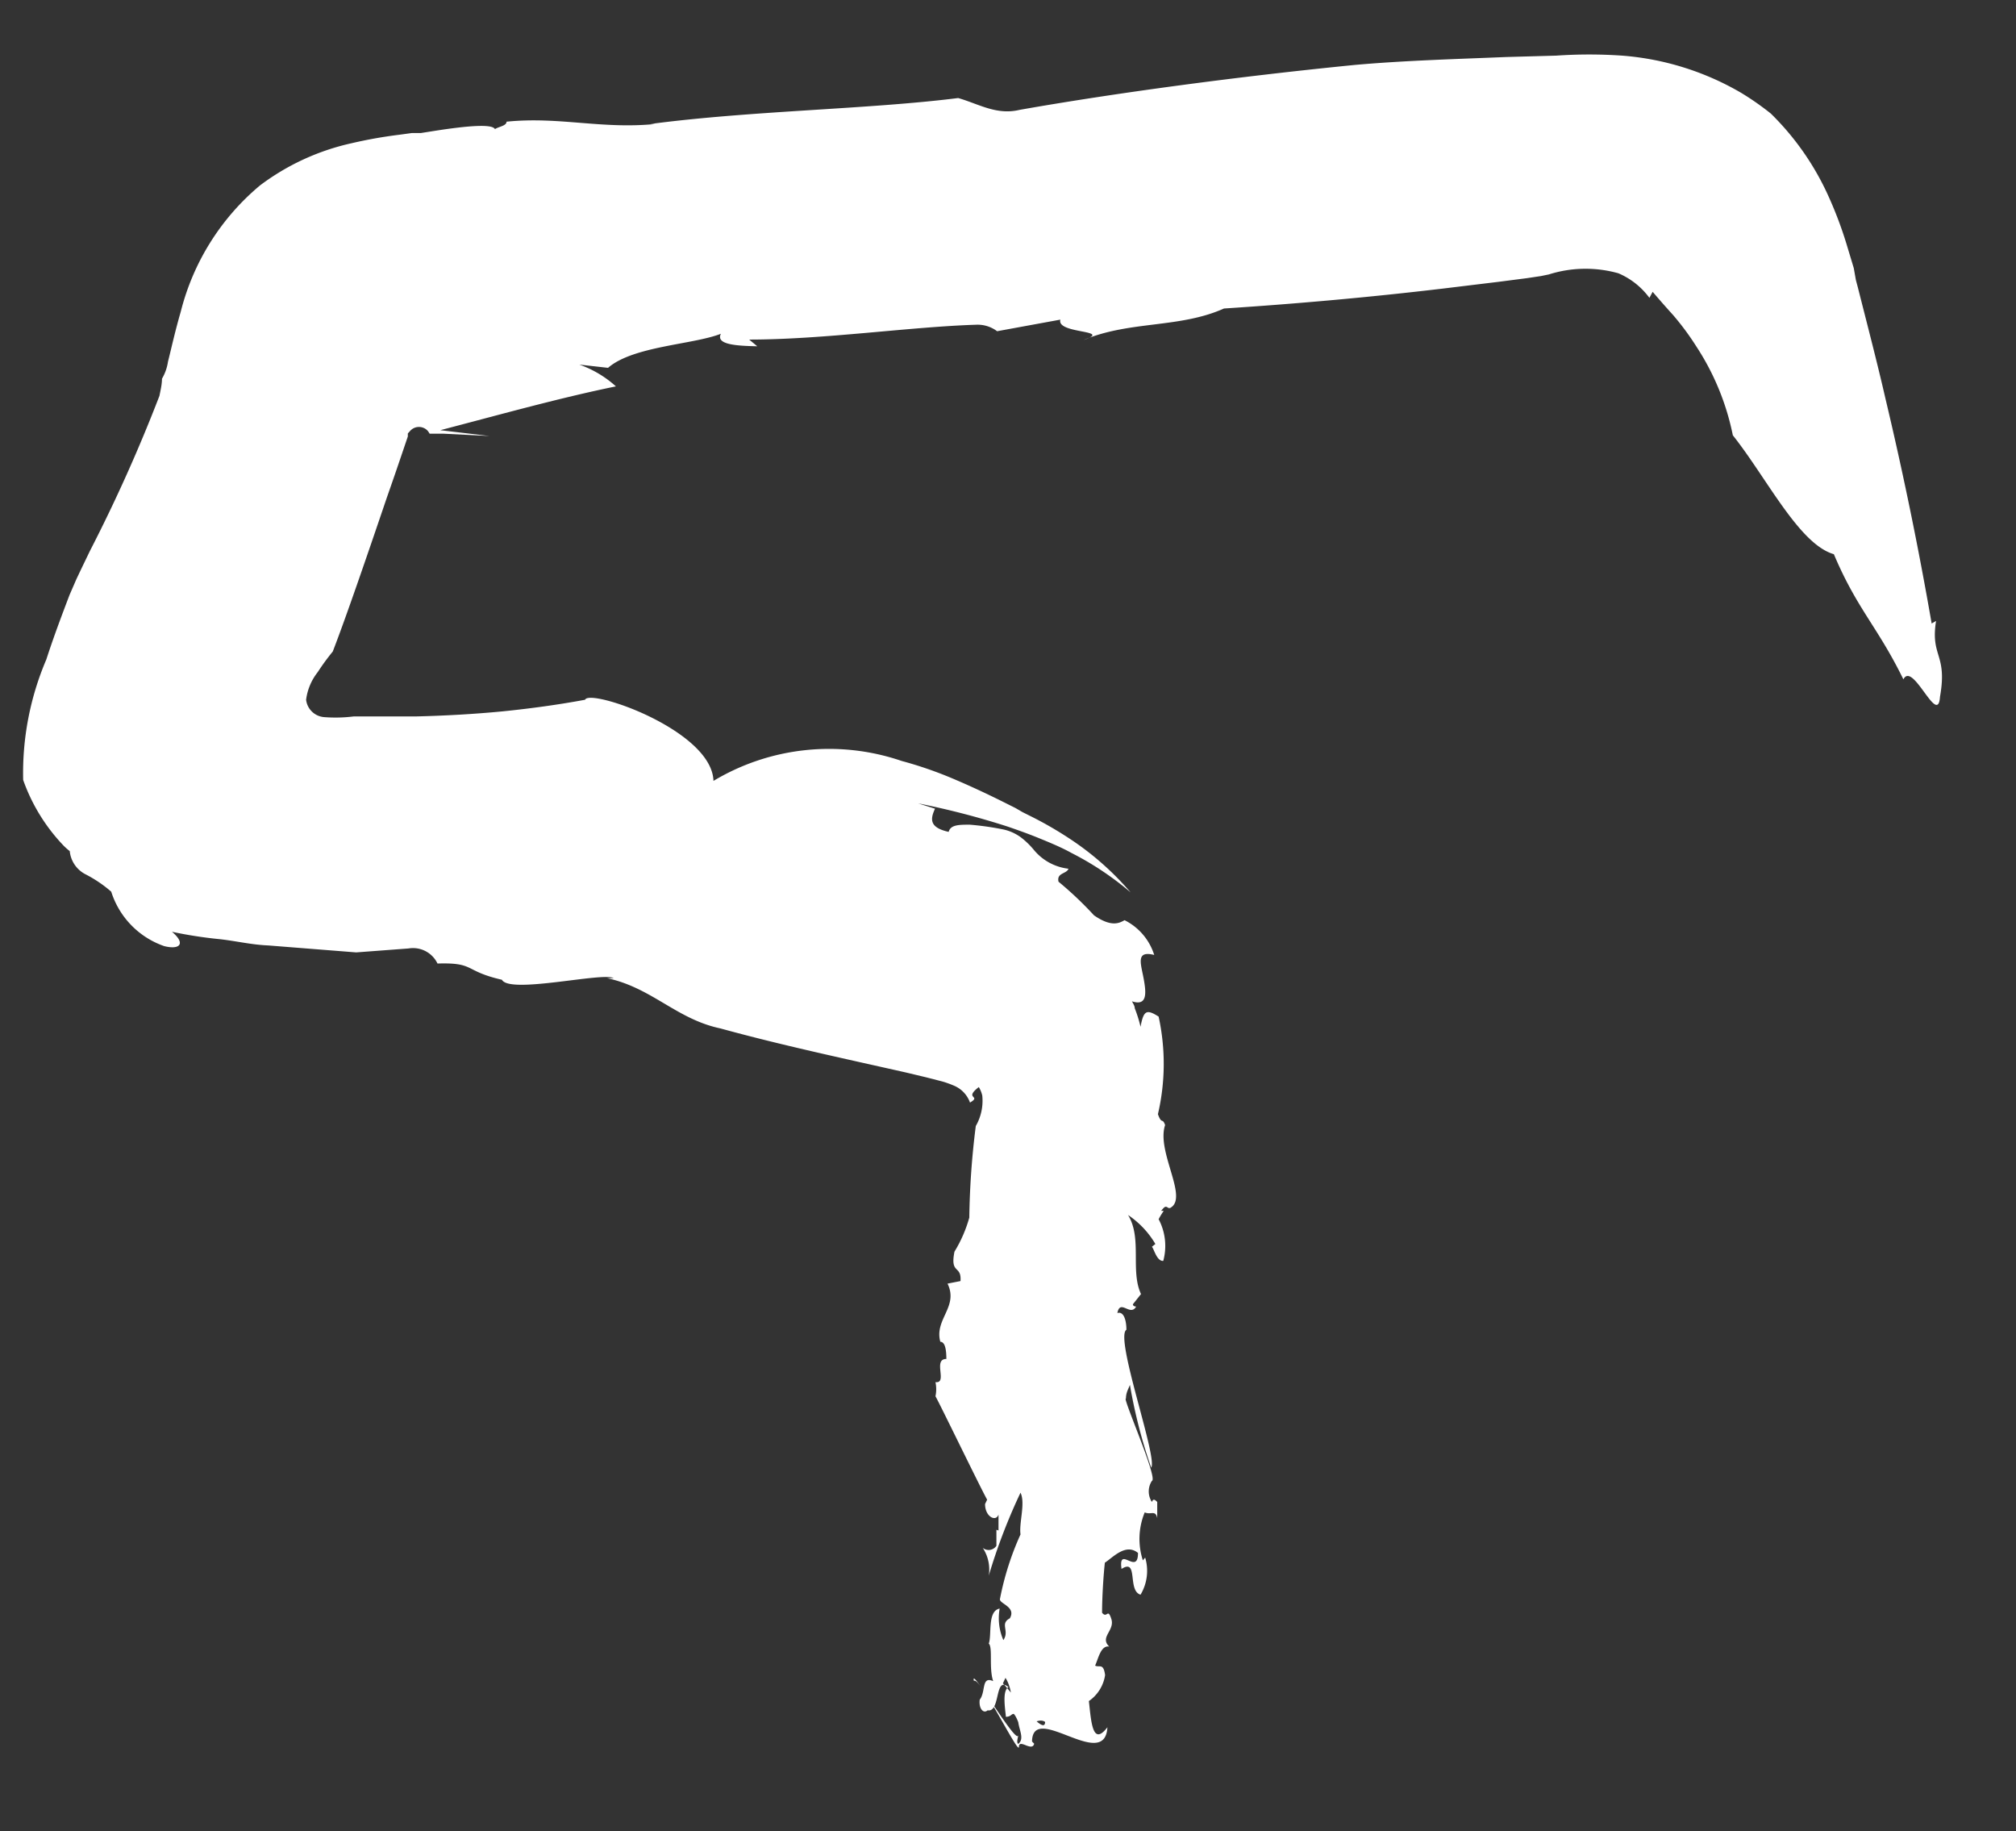 <svg id="Layer_1" data-name="Layer 1" xmlns="http://www.w3.org/2000/svg" viewBox="0 0 87 79"><rect x="0" y="0" width="87" height="79" fill="#333333" stroke="none"/><defs><style>.cls-1{fill:#fff;}</style></defs><path class="cls-1" d="M40.35,34.89l-.73-.23a34.4,34.4,0,0,1,3.86,1c.32.11.84.29,1.33.49s1,.41,1.43.65a13,13,0,0,1,2.55,1.7,12.53,12.53,0,0,0-2.62-2.31,16,16,0,0,0-1.62-.94l-.42-.21-.31-.18-.62-.31c-.83-.41-1.49-.71-2.18-1a17,17,0,0,0-2.11-.72,9.7,9.7,0,0,0-8.12.86c-.07-2.19-5.35-4-5.54-3.5-1.19.22-2.37.38-3.55.5q1.22-.07,2.43-.21-1.21.14-2.43.21c-1.25.12-2.5.19-3.77.22H15.71l-.15,0-.3,0A6.33,6.33,0,0,1,14,30.94a.85.85,0,0,1-.79-.75A2.4,2.4,0,0,1,13.71,29a9.92,9.92,0,0,1,.65-.89c.55-1.42,1.42-3.95,2.34-6.66.24-.68.48-1.38.72-2.09l.18-.53,0-.13h0l0,0,.1-.11a.51.51,0,0,1,.76,0,.83.83,0,0,1,.08.12l0,0s0,0,.09,0l.49,0,2,.1L19,18.56c2.72-.71,5.18-1.4,7.58-1.89A4.66,4.66,0,0,0,25,15.73l1.24.14c1.08-.94,3.67-1,4.87-1.47-.24.48.72.52,1.57.54l-.35-.29c3.22,0,6.93-.55,9.8-.64a1.4,1.4,0,0,1,.9.28l2.73-.5c-.18.63,2.31.43,1,.88,2-.84,4.14-.5,6.06-1.36,3.08-.2,6.25-.48,9.45-.86l2.39-.29L65.9,12l.6-.09.34-.07a5.25,5.25,0,0,1,3-.05,3.24,3.24,0,0,1,1.34,1.06l.14-.26c.29.34.58.67.88,1a11.54,11.54,0,0,1,1,1.35,10.93,10.93,0,0,1,1.58,3.84c1.47,1.85,2.86,4.7,4.36,5.13,1,2.37,1.89,3.13,3,5.4.41-.81,1.49,2.07,1.58.75.33-1.86-.42-1.71-.17-3.27l-.19.11q-.85-4.9-2-9.73C81,15.6,80.58,14,80.17,12.38l-.08-.3L80,11.57l-.32-1.06a17.08,17.08,0,0,0-.78-2.06A11.74,11.74,0,0,0,76.42,4.9,11.86,11.86,0,0,0,75.13,4,12,12,0,0,0,70,2.4a20.62,20.62,0,0,0-2.84,0L65,2.46c-2.18.09-4.37.15-6.52.34C53.53,3.29,48.19,4,44,4.74c-1,.24-1.77-.26-2.65-.51-3.9.49-8.89.54-13.29,1.12h.22c-2.34.23-4.14-.33-6.42-.1,0,.18-.33.21-.5.32-.12-.23-1.16-.15-2.63.08l-.57.09-.15,0-.24,0-.51.07a19.51,19.51,0,0,0-2.09.37A10.25,10.25,0,0,0,11.22,8,10.41,10.41,0,0,0,7.8,13.45c-.25.86-.41,1.6-.55,2.15a2.05,2.05,0,0,1-.26.74c0,.24-.06.49-.11.74a68.23,68.23,0,0,1-3,6.69l-.39.81-.19.4L3,25.67c-.35.92-.7,1.85-1,2.78a12.47,12.47,0,0,0-1,5.2,7.9,7.9,0,0,0,1.74,2.83,2.75,2.75,0,0,0,.27.24,1.26,1.26,0,0,0,.68,1,5.54,5.54,0,0,1,1.11.75,3.65,3.65,0,0,0,2.29,2.35c.69.17.93-.12.33-.62a18.68,18.68,0,0,0,2.07.32c.71.08,1.36.24,2.09.27l3.79.3,2.26-.17a1.17,1.17,0,0,1,1.25.65c1.64-.05,1.12.32,2.78.7.33.63,4.37-.34,4.82-.07l-.29,0c1.94.41,3,1.77,4.9,2.17,2.58.71,5.29,1.29,8,1.9l.88.21.7.18a4.24,4.24,0,0,1,.5.18,1.24,1.24,0,0,1,.69.73l0,0c.52-.31-.29-.15.38-.67a1.2,1.2,0,0,1,.15.37,2.18,2.18,0,0,1-.28,1.31,34.64,34.64,0,0,0-.28,3.95A5.77,5.77,0,0,1,41.19,54c-.2,1,.31.56.26,1.27l-.56.11c.49,1-.58,1.54-.31,2.51.22,0,.26.4.26.74-.6,0,.07,1.07-.47,1h0a1.47,1.47,0,0,1,0,.61c.22.39,2,4.07,2.23,4.46l-.09.19c0,.56.48.78.58.45v.69L43,66l0,.69a.4.4,0,0,1-.59.09,1.7,1.7,0,0,1,.26,1.2,24.89,24.89,0,0,1,1.37-3.58c.22.45-.07,1.3,0,1.8A12.46,12.46,0,0,0,43.15,69c0,.2.71.33.43.82-.45.24,0,.53-.28.94a2.37,2.37,0,0,1-.16-1.36c-.54.1-.33,1.14-.47,1.51.18.16,0,1.06.19,1.62-.52-.23-.31.46-.58.8-.05.38.16.62.34.46.57.1.29-1.52.9-1-.27.15-.15.88-.11,1.28.31,0,.22-.28.53,0-.06.45.33.91,0,1.17-.09-.08,0-.27,0-.4,0,.58-2.11-3.06-1.91-2.32.27-.2,1.94,3.23,1.94,2.85s.57.23.66-.14l-.38-.39c.1-.5.63-.72.85-.55,0,.83-2.18-2.31-1.85-1.6l.14-.3c.21.3.41,1.1.1,1.42.3,0,.42.4.54.73l0,.12c.17.35.11.84.51.6-.12-2,3.14,1.25,3.25-.74-.65.85-.7-.26-.8-1.13a1.66,1.66,0,0,0,.7-1.12c-.07-.54-.25-.31-.43-.41.14-.31.25-.89.61-.82-.43-.41.25-.69.09-1.19s-.18,0-.4-.27c0-.68.06-1.62.12-2.16.33-.21.9-.86,1.43-.42,0,1-.86-.36-.71.69.74-.48.24.94.82,1.11a2,2,0,0,0,.2-1.6l-.1.12a3,3,0,0,1,.08-2.07c.27.12.47-.12.54.25l0-.7c-.08-.08-.17-.17-.23,0a.83.83,0,0,1,0-.91c.28-.08-1.3-3.65-1.12-3.55,0-.5.4-.63.09-1.11a22.13,22.13,0,0,0,1,4.09c.29-.43-1.59-5.62-1.07-5.95,0-.37-.1-.81-.39-.72.12-.63.56.17.81-.28,0,0-.14,0-.14-.1l.35-.44c-.47-1,.06-2.41-.56-3.41a3.87,3.87,0,0,1,1.18,1.25l-.15.12c.09.09.21.63.49.61A2.46,2.46,0,0,0,50,52.6a3.79,3.79,0,0,1,.22-.36h-.11c.17-.22.2-.2.32-.12l.06,0c.83-.42-.6-2.43-.21-3.58-.12-.34-.14,0-.31-.47A9.54,9.54,0,0,0,50,43.86c-.52-.33-.65-.27-.78.44a5.7,5.7,0,0,0-.25-.8c0-.1-.07-.2-.12-.3.67.22.62-.36.5-1s-.34-1.2.46-1a2.52,2.52,0,0,0-1.28-1.5c-.23.13-.57.31-1.32-.21a15.29,15.29,0,0,0-1.53-1.45c-.09-.39.35-.33.43-.56a2.27,2.27,0,0,1-1.5-.82,3.47,3.47,0,0,0-.51-.5,2,2,0,0,0-.78-.37,12.37,12.37,0,0,0-1.47-.21c-.46,0-.83,0-.91.31C40.07,35.7,40.16,35.31,40.35,34.89Z"/></svg>